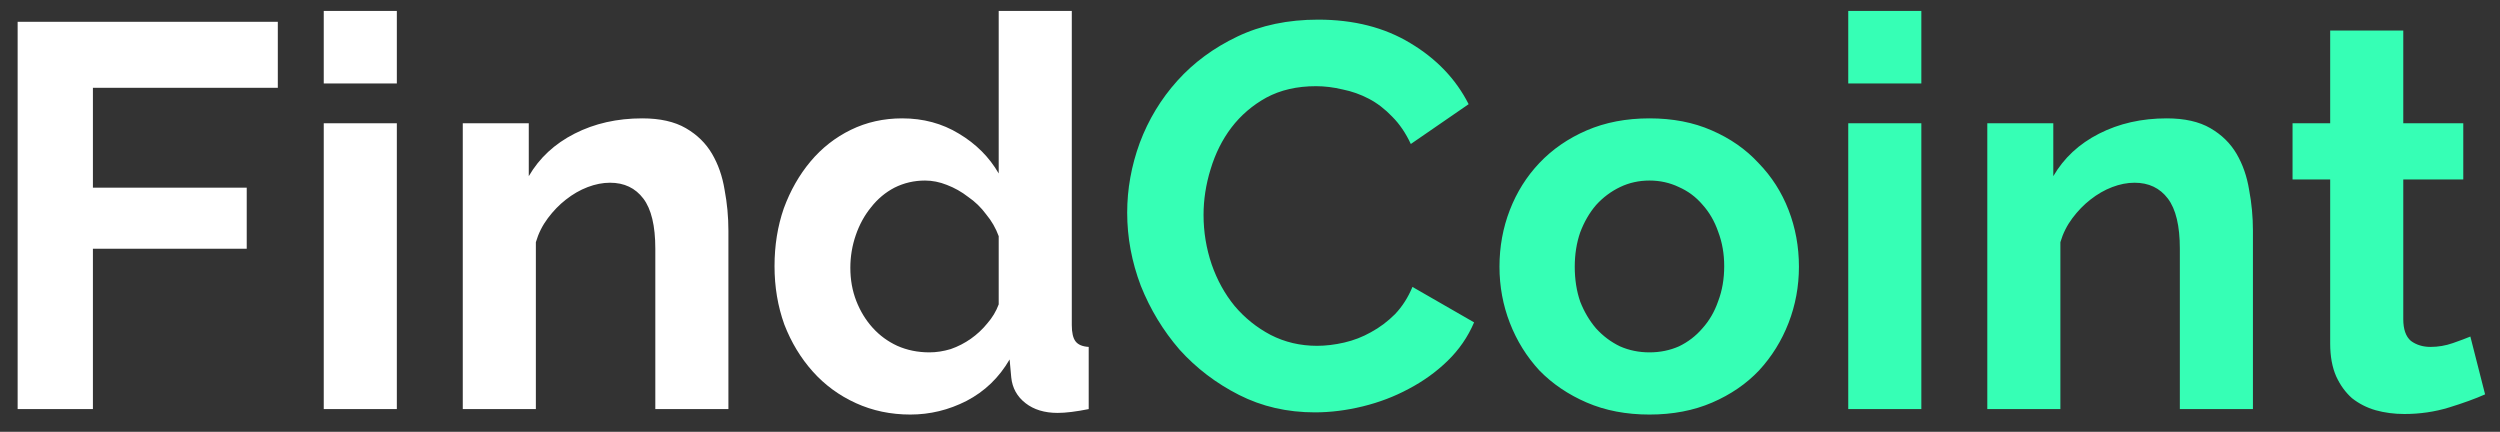 <svg width="110" height="19" viewBox="0 0 110 19" fill="none" xmlns="http://www.w3.org/2000/svg">
<rect x="0" y="0" width="110" height="19" fill="#333333" stroke="none"/>
<path d="M0.776 18V0.96H12.224V3.864H4.088V8.256H10.856V10.944H4.088V18H0.776ZM14.245 18V5.424H17.461V18H14.245ZM14.245 3.672V0.48H17.461V3.672H14.245ZM32.05 18H28.834V10.944C28.834 9.936 28.658 9.2 28.306 8.736C27.954 8.272 27.466 8.04 26.842 8.04C26.522 8.04 26.194 8.104 25.858 8.232C25.522 8.36 25.202 8.544 24.898 8.784C24.61 9.008 24.346 9.28 24.106 9.6C23.866 9.92 23.69 10.272 23.578 10.656V18H20.362V5.424H23.266V7.752C23.73 6.952 24.402 6.328 25.282 5.88C26.162 5.432 27.154 5.208 28.258 5.208C29.042 5.208 29.682 5.352 30.178 5.64C30.674 5.928 31.058 6.304 31.33 6.768C31.602 7.232 31.786 7.76 31.882 8.352C31.994 8.944 32.05 9.544 32.05 10.152V18ZM40.055 18.24C39.191 18.24 38.391 18.072 37.655 17.736C36.919 17.4 36.287 16.936 35.759 16.344C35.231 15.752 34.815 15.064 34.511 14.28C34.223 13.48 34.079 12.624 34.079 11.712C34.079 10.8 34.215 9.952 34.487 9.168C34.775 8.384 35.167 7.696 35.663 7.104C36.159 6.512 36.751 6.048 37.439 5.712C38.127 5.376 38.879 5.208 39.695 5.208C40.623 5.208 41.455 5.432 42.191 5.88C42.943 6.328 43.527 6.912 43.943 7.632V0.48H47.159V14.304C47.159 14.64 47.215 14.88 47.327 15.024C47.439 15.168 47.631 15.248 47.903 15.264V18C47.343 18.112 46.887 18.168 46.535 18.168C45.959 18.168 45.487 18.024 45.119 17.736C44.751 17.448 44.543 17.072 44.495 16.608L44.423 15.816C43.959 16.616 43.327 17.224 42.527 17.64C41.743 18.04 40.919 18.24 40.055 18.24ZM40.895 15.504C41.199 15.504 41.511 15.456 41.831 15.36C42.151 15.248 42.447 15.096 42.719 14.904C42.991 14.712 43.231 14.488 43.439 14.232C43.663 13.976 43.831 13.696 43.943 13.392V10.392C43.815 10.04 43.631 9.72 43.391 9.432C43.167 9.128 42.903 8.872 42.599 8.664C42.311 8.44 41.999 8.264 41.663 8.136C41.343 8.008 41.023 7.944 40.703 7.944C40.223 7.944 39.775 8.048 39.359 8.256C38.959 8.464 38.615 8.752 38.327 9.12C38.039 9.472 37.815 9.88 37.655 10.344C37.495 10.808 37.415 11.288 37.415 11.784C37.415 12.312 37.503 12.8 37.679 13.248C37.855 13.696 38.095 14.088 38.399 14.424C38.703 14.76 39.063 15.024 39.479 15.216C39.911 15.408 40.383 15.504 40.895 15.504Z" fill="white"/>
<path d="M49.596 9.36C49.596 8.32 49.78 7.296 50.148 6.288C50.532 5.264 51.084 4.352 51.804 3.552C52.524 2.752 53.404 2.104 54.444 1.608C55.484 1.112 56.668 0.864 57.996 0.864C59.564 0.864 60.916 1.208 62.052 1.896C63.204 2.584 64.06 3.48 64.62 4.584L62.076 6.336C61.852 5.856 61.58 5.456 61.26 5.136C60.94 4.8 60.596 4.536 60.228 4.344C59.86 4.152 59.476 4.016 59.076 3.936C58.676 3.84 58.284 3.792 57.9 3.792C57.068 3.792 56.34 3.96 55.716 4.296C55.108 4.632 54.596 5.072 54.18 5.616C53.78 6.144 53.476 6.752 53.268 7.44C53.06 8.112 52.956 8.784 52.956 9.456C52.956 10.208 53.076 10.936 53.316 11.64C53.556 12.328 53.892 12.936 54.324 13.464C54.772 13.992 55.3 14.416 55.908 14.736C56.532 15.056 57.212 15.216 57.948 15.216C58.332 15.216 58.732 15.168 59.148 15.072C59.564 14.976 59.956 14.824 60.324 14.616C60.708 14.408 61.06 14.144 61.38 13.824C61.7 13.488 61.956 13.088 62.148 12.624L64.86 14.184C64.588 14.824 64.196 15.392 63.684 15.888C63.188 16.368 62.62 16.776 61.98 17.112C61.356 17.448 60.684 17.704 59.964 17.88C59.244 18.056 58.54 18.144 57.852 18.144C56.636 18.144 55.524 17.888 54.516 17.376C53.508 16.864 52.636 16.2 51.9 15.384C51.18 14.552 50.612 13.616 50.196 12.576C49.796 11.52 49.596 10.448 49.596 9.36ZM72.577 18.24C71.553 18.24 70.633 18.064 69.817 17.712C69.001 17.36 68.305 16.888 67.729 16.296C67.169 15.688 66.737 14.992 66.433 14.208C66.129 13.424 65.977 12.6 65.977 11.736C65.977 10.856 66.129 10.024 66.433 9.24C66.737 8.456 67.169 7.768 67.729 7.176C68.305 6.568 69.001 6.088 69.817 5.736C70.633 5.384 71.553 5.208 72.577 5.208C73.601 5.208 74.513 5.384 75.313 5.736C76.129 6.088 76.817 6.568 77.377 7.176C77.953 7.768 78.393 8.456 78.697 9.24C79.001 10.024 79.153 10.856 79.153 11.736C79.153 12.6 79.001 13.424 78.697 14.208C78.393 14.992 77.961 15.688 77.401 16.296C76.841 16.888 76.153 17.36 75.337 17.712C74.521 18.064 73.601 18.24 72.577 18.24ZM69.289 11.736C69.289 12.296 69.369 12.808 69.529 13.272C69.705 13.72 69.937 14.112 70.225 14.448C70.529 14.784 70.881 15.048 71.281 15.24C71.681 15.416 72.113 15.504 72.577 15.504C73.041 15.504 73.473 15.416 73.873 15.24C74.273 15.048 74.617 14.784 74.905 14.448C75.209 14.112 75.441 13.712 75.601 13.248C75.777 12.784 75.865 12.272 75.865 11.712C75.865 11.168 75.777 10.664 75.601 10.2C75.441 9.736 75.209 9.336 74.905 9C74.617 8.664 74.273 8.408 73.873 8.232C73.473 8.04 73.041 7.944 72.577 7.944C72.113 7.944 71.681 8.04 71.281 8.232C70.881 8.424 70.529 8.688 70.225 9.024C69.937 9.36 69.705 9.76 69.529 10.224C69.369 10.688 69.289 11.192 69.289 11.736ZM81.323 18V5.424H84.539V18H81.323ZM81.323 3.672V0.48H84.539V3.672H81.323ZM99.129 18H95.913V10.944C95.913 9.936 95.737 9.2 95.385 8.736C95.033 8.272 94.545 8.04 93.921 8.04C93.601 8.04 93.273 8.104 92.937 8.232C92.601 8.36 92.281 8.544 91.977 8.784C91.689 9.008 91.425 9.28 91.185 9.6C90.945 9.92 90.769 10.272 90.657 10.656V18H87.441V5.424H90.345V7.752C90.809 6.952 91.481 6.328 92.361 5.88C93.241 5.432 94.233 5.208 95.337 5.208C96.121 5.208 96.761 5.352 97.257 5.64C97.753 5.928 98.137 6.304 98.409 6.768C98.681 7.232 98.865 7.76 98.961 8.352C99.073 8.944 99.129 9.544 99.129 10.152V18ZM109.344 17.352C108.912 17.544 108.384 17.736 107.76 17.928C107.136 18.12 106.48 18.216 105.792 18.216C105.344 18.216 104.92 18.16 104.52 18.048C104.136 17.936 103.792 17.76 103.488 17.52C103.2 17.264 102.968 16.944 102.792 16.56C102.616 16.16 102.528 15.68 102.528 15.12V7.896H100.872V5.424H102.528V1.344H105.744V5.424H108.384V7.896H105.744V14.04C105.744 14.488 105.856 14.808 106.08 15C106.32 15.176 106.608 15.264 106.944 15.264C107.28 15.264 107.608 15.208 107.928 15.096C108.248 14.984 108.504 14.888 108.696 14.808L109.344 17.352Z" fill="#36FFB5"/>
</svg>
